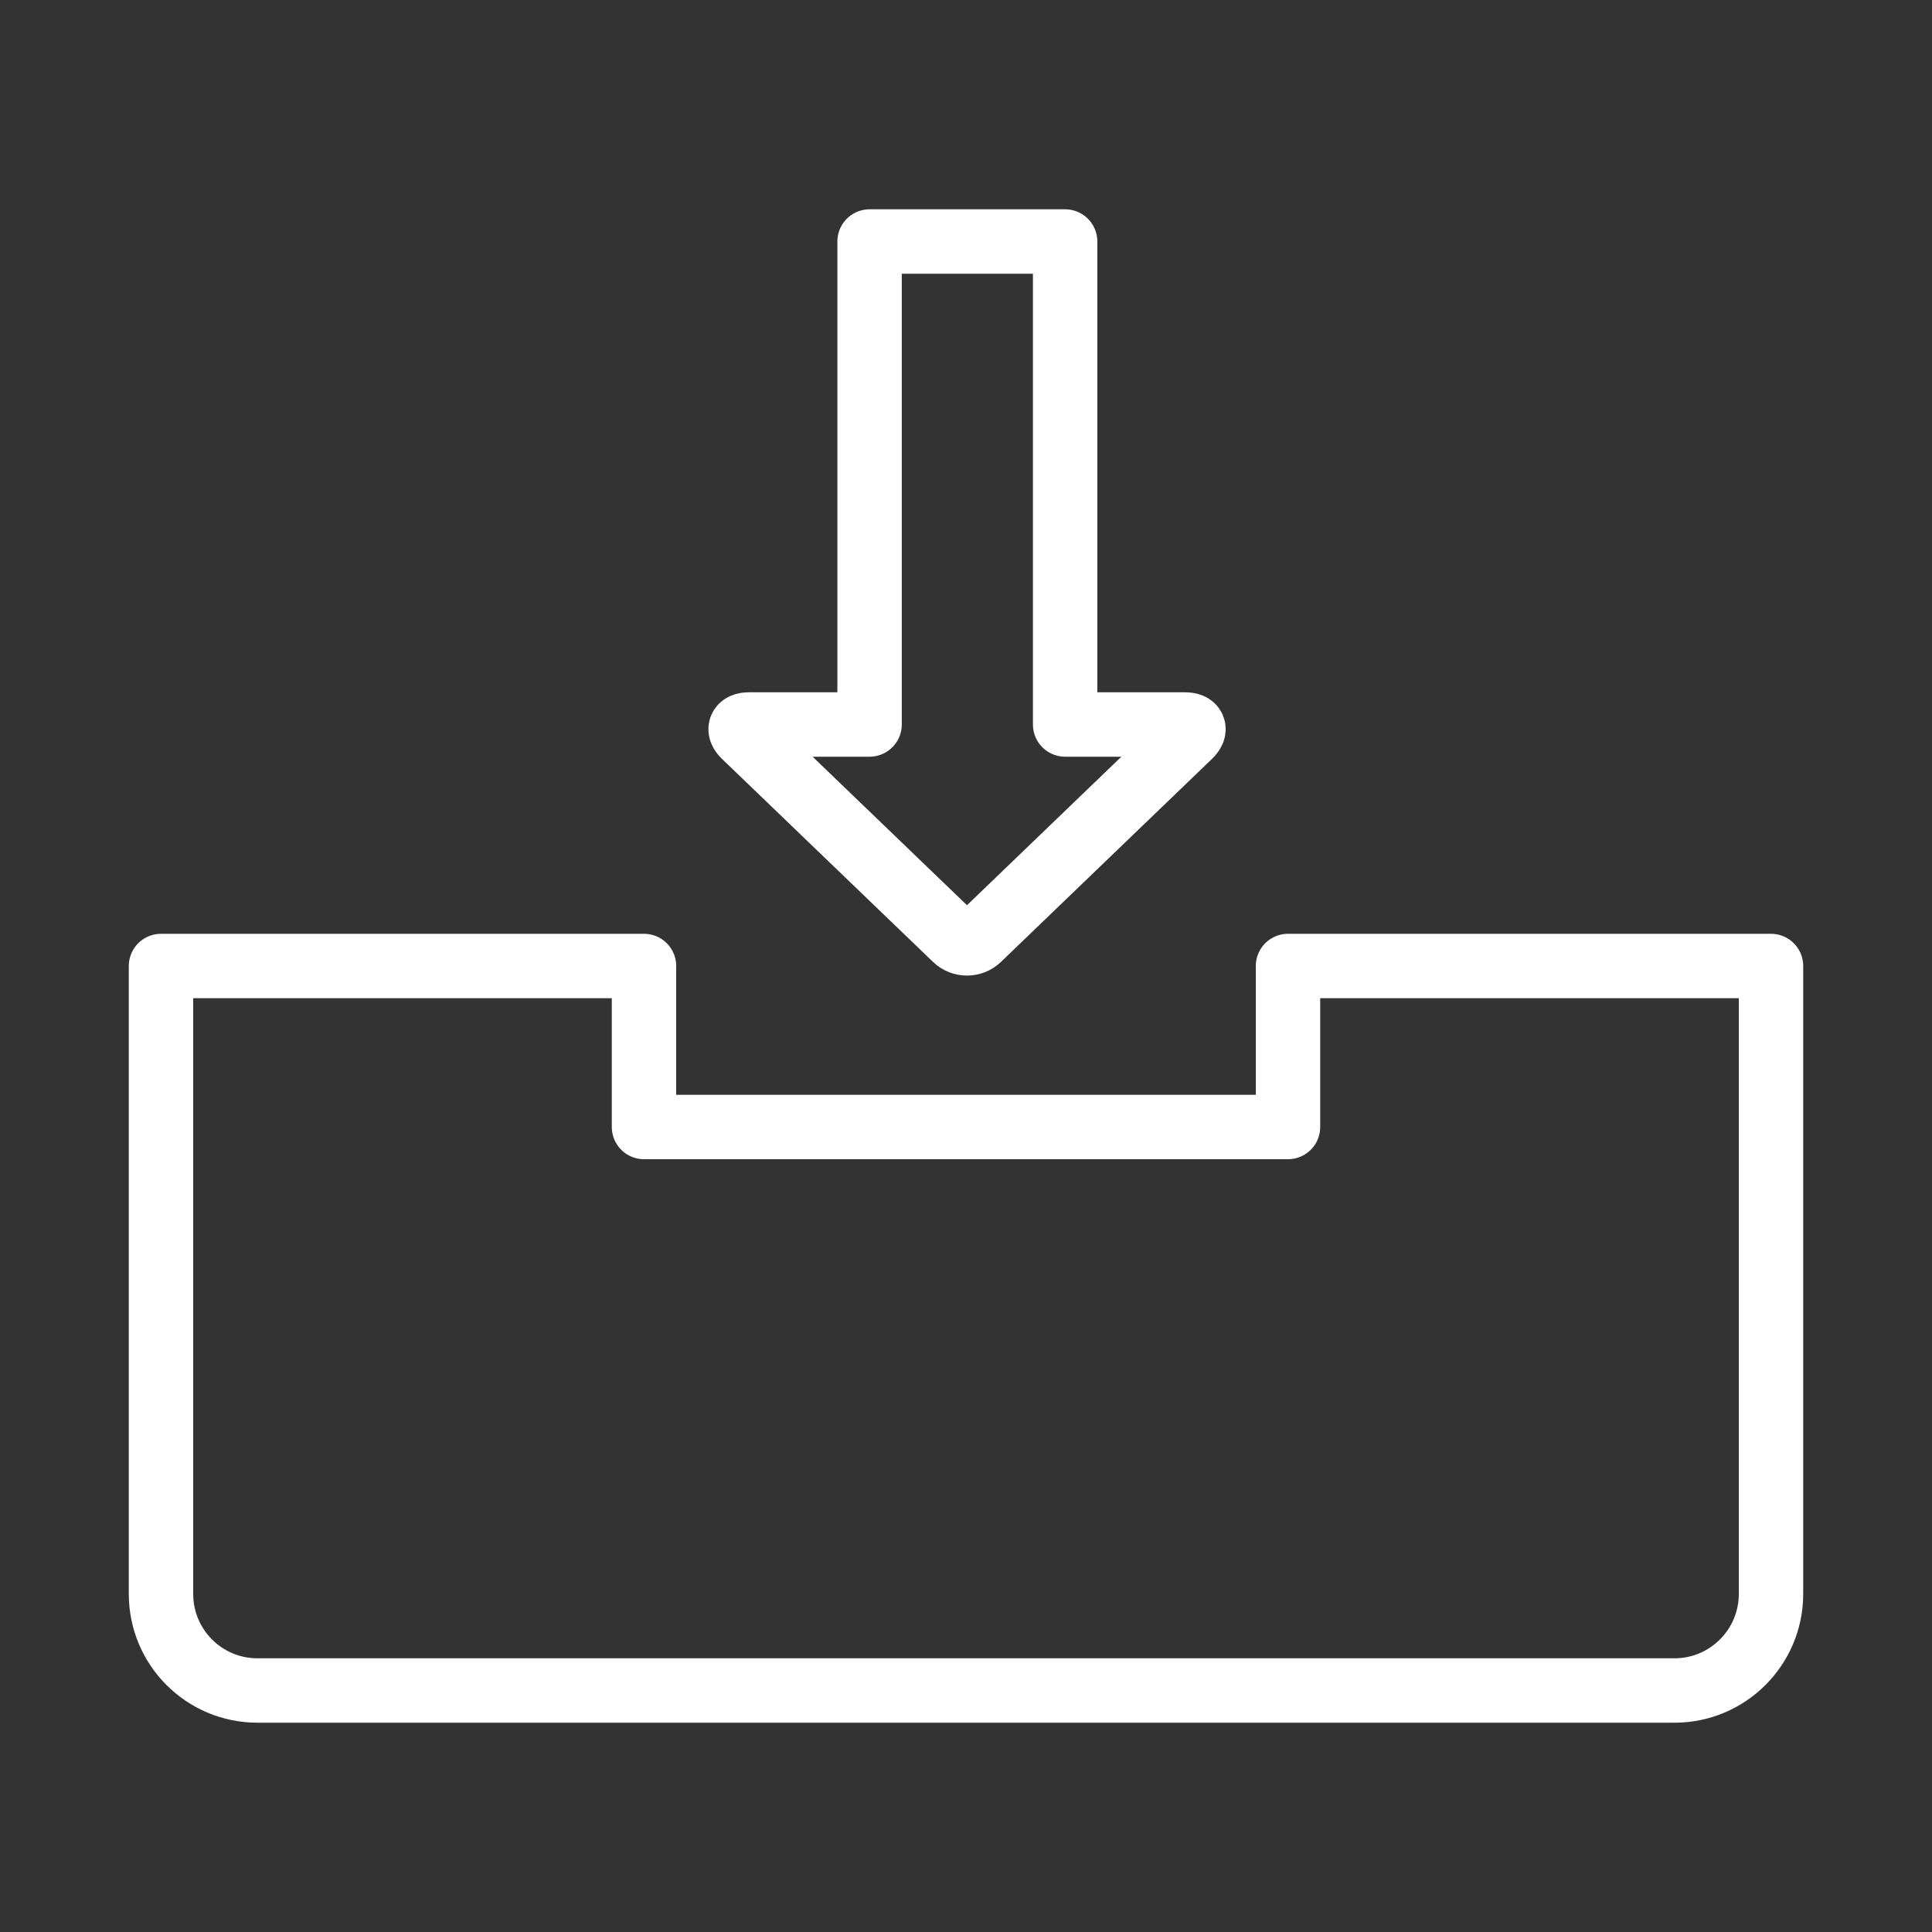 <svg width="120" height="120" viewBox="0 0 120 120" fill="none" xmlns="http://www.w3.org/2000/svg">
<rect x="0" y="0" width="120" height="120" fill="#333333" stroke="none"/>
<g id="inbox-income">
<g id="inbox-income_2">
<path id="Layer 2" fill-rule="evenodd" clip-rule="evenodd" d="M54.011 45H46.511C45.966 45 45.832 45.311 46.23 45.694L59.34 58.306C59.744 58.695 60.385 58.689 60.783 58.306L73.893 45.694C74.297 45.305 74.166 45 73.613 45H66.157V15H54.011V45V45Z" stroke="white" stroke-width="4" stroke-linecap="round" stroke-linejoin="round"/>
<path id="Layer 3" fill-rule="evenodd" clip-rule="evenodd" d="M10 60V99.001C10 102.32 12.683 105 15.993 105H104.007C107.312 105 110 102.314 110 99.001V60H80V70H40V60H10Z" stroke="white" stroke-width="4" stroke-linecap="round" stroke-linejoin="round"/>
</g>
</g>
</svg>
